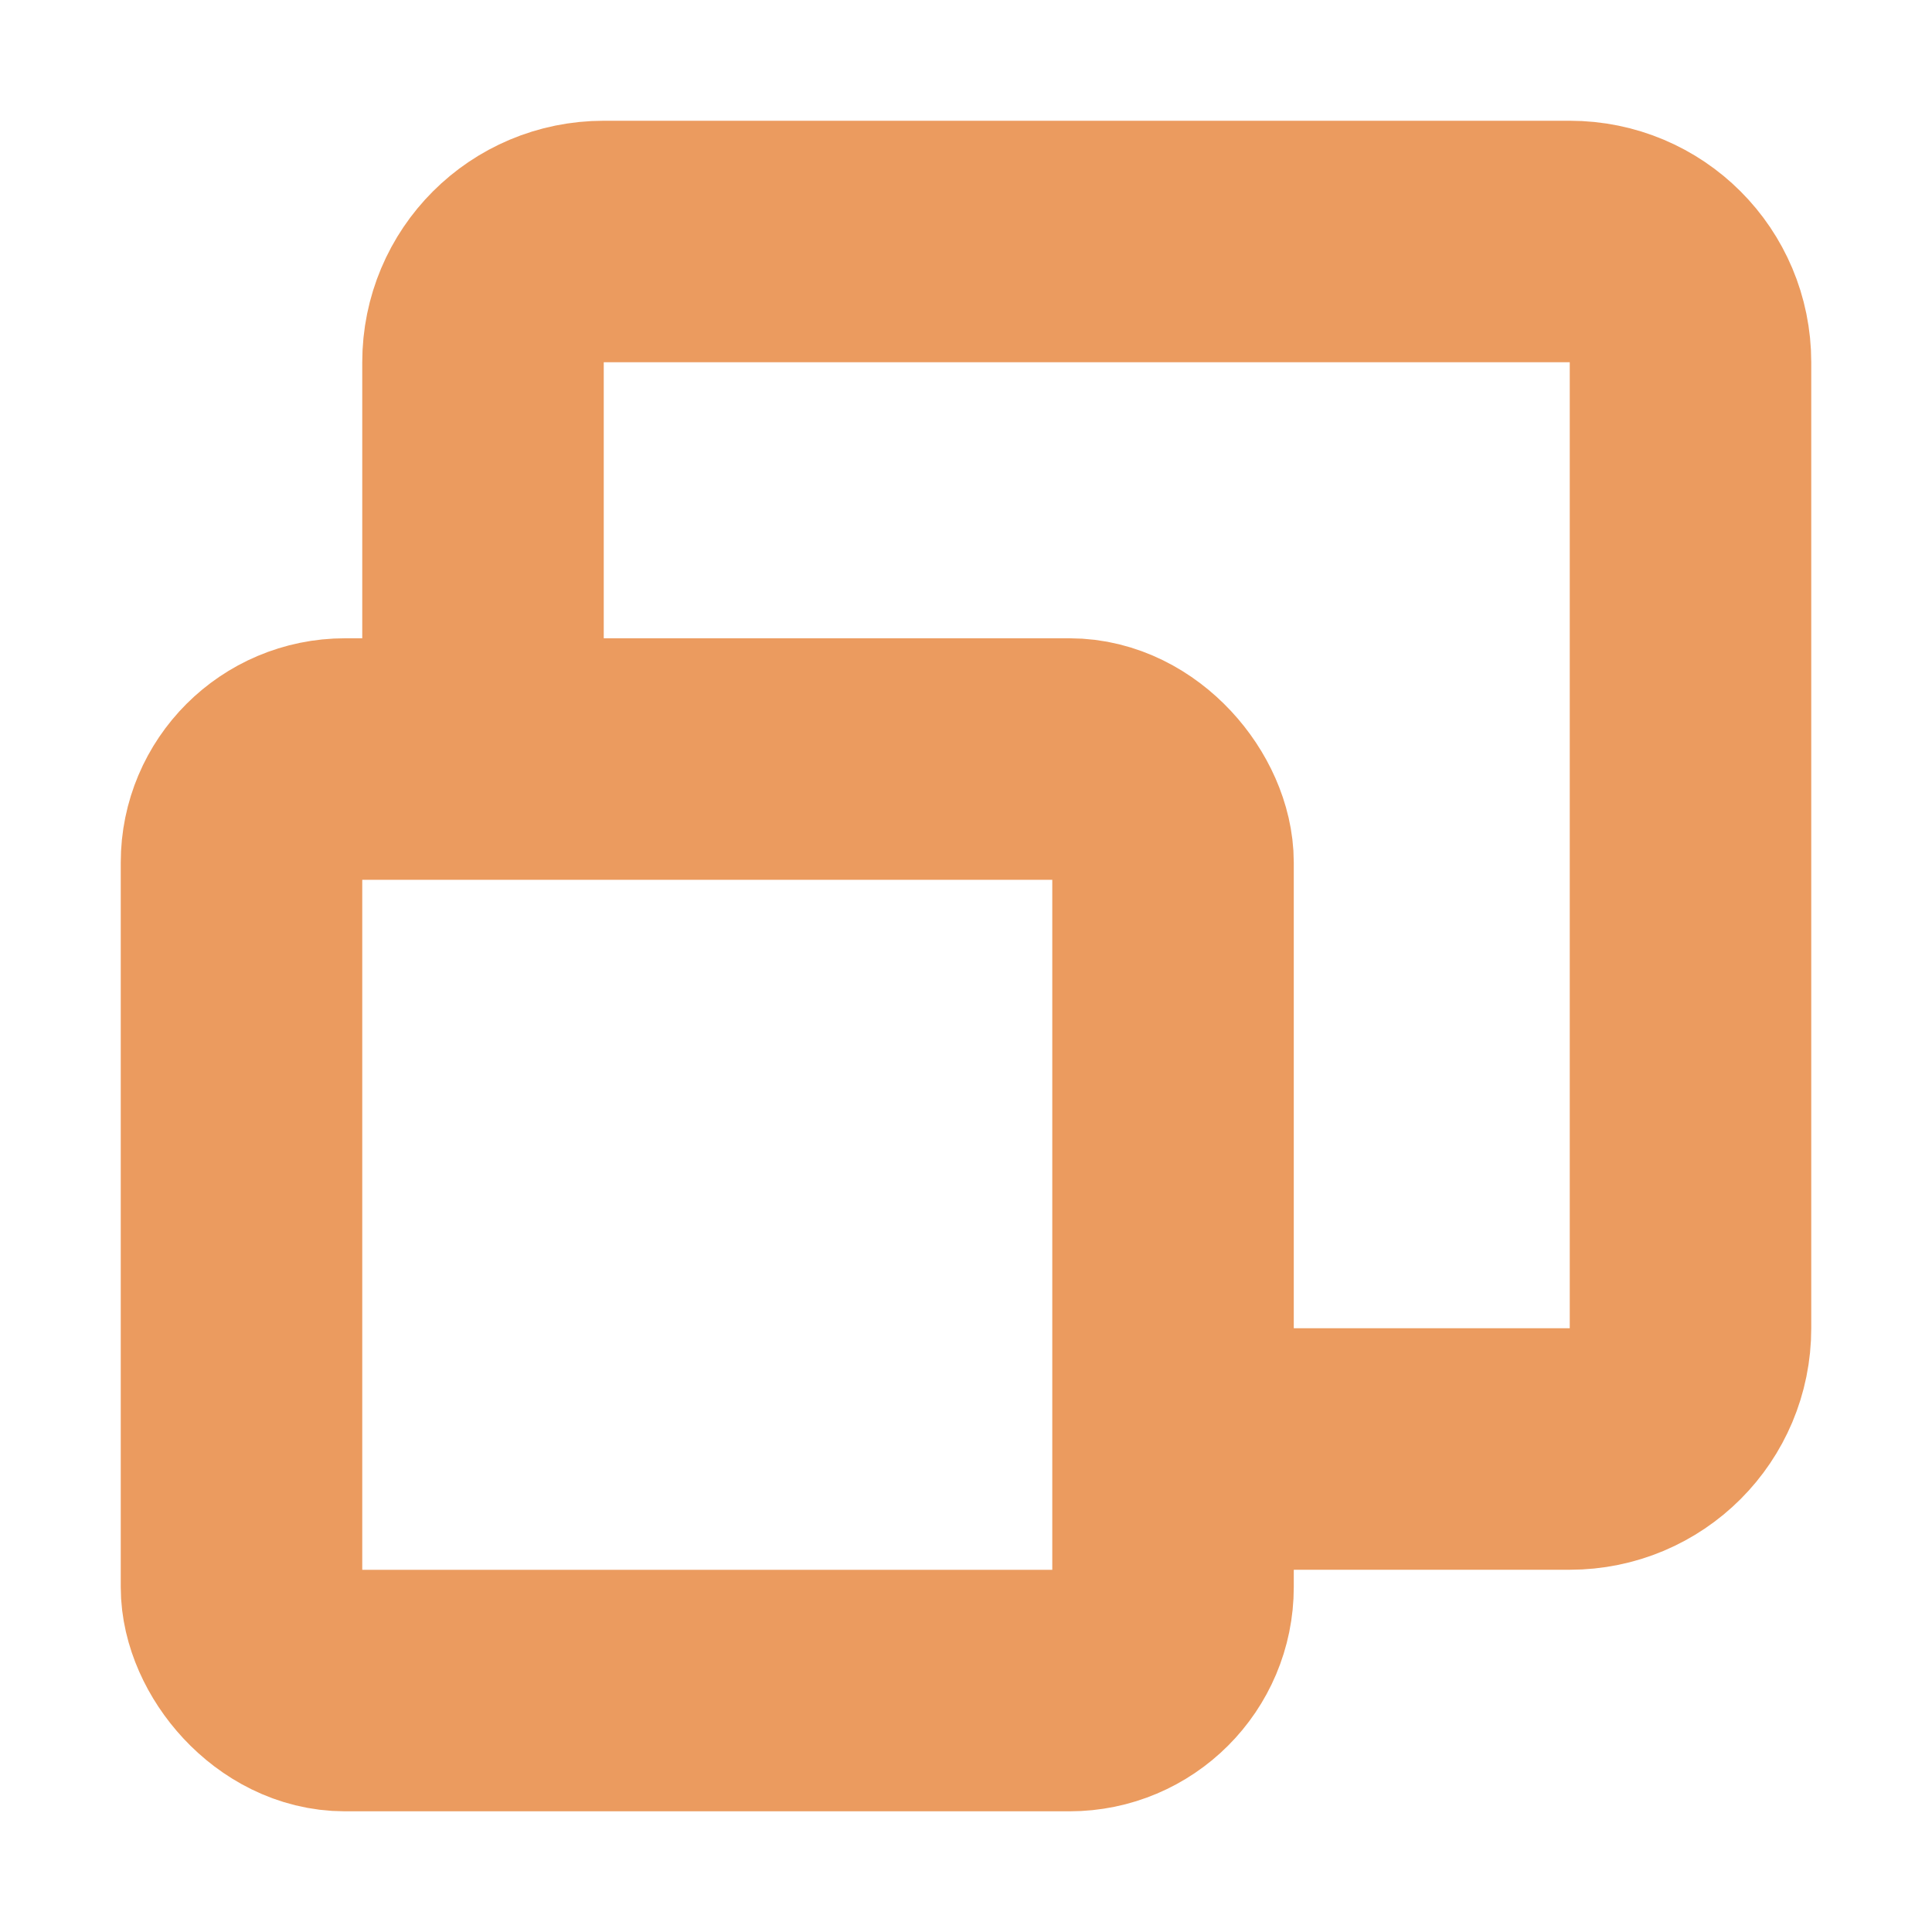 <svg xmlns="http://www.w3.org/2000/svg" width="32" height="32"><g transform="translate(0 -1020.362)" fill="none" stroke="#EB9B5F" stroke-width="4"><path d="M8 1032.362v-6c0-1.108.892-2 2-2v0h16c1.108 0 2 .892 2 2v16c0 1.108-.892 2-2 2h-6" stroke-linecap="square" stroke-linejoin="round"/><rect width="15.429" height="15.429" x="4" y="1032.934" ry="1.714"/></g></svg>